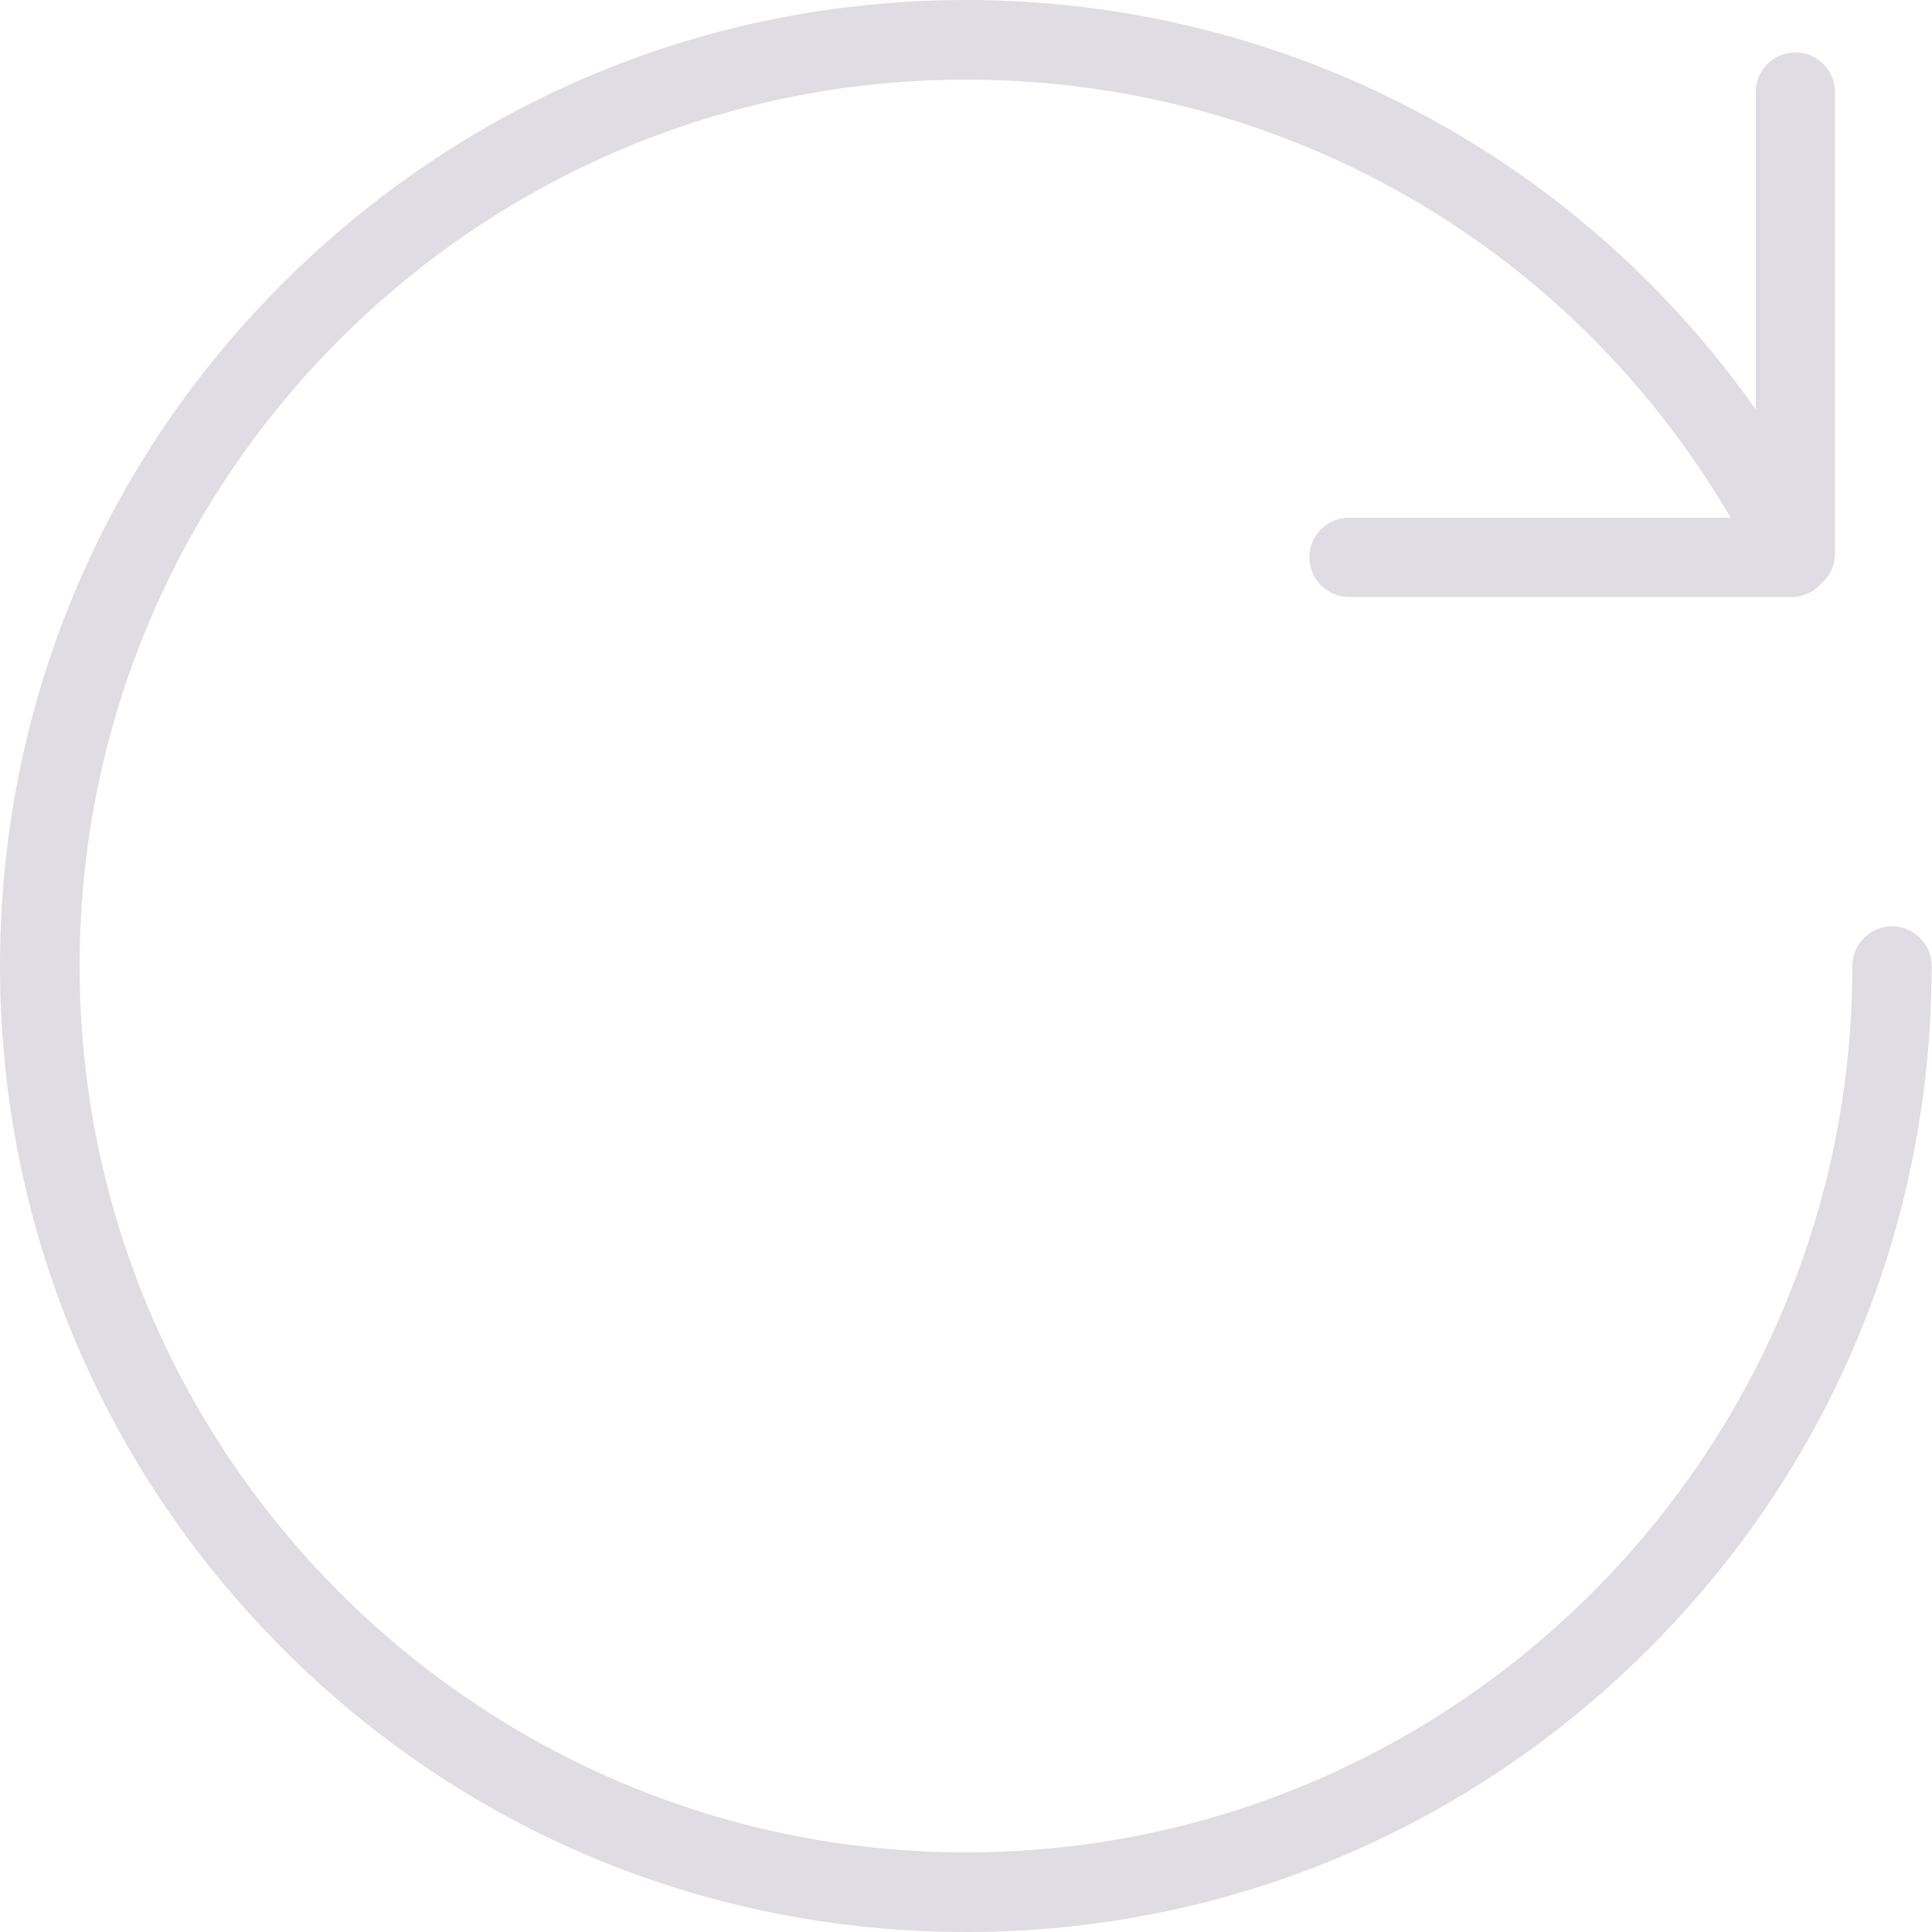 <svg enable-background="new 0 0 512 512" id="Layer_1" version="1.1" viewBox="0 0 512 512" xml:space="preserve" xmlns="http://www.w3.org/2000/svg" xmlns:xlink="http://www.w3.org/1999/xlink"><g><path d="M256,512c-68.4,0-132.7-26.6-181-75S0,324.4,0,256S26.6,123.3,75,75S187.6,0,256,0   c48.5,0,95.7,13.6,136.6,39.4c28.7,18.1,53.3,41.6,72.7,69.1V24.4c0-5.8,4.7-10.5,10.5-10.5c5.8,0,10.5,4.7,10.5,10.5v122.3   c0,4.9-3.4,9.1-8.1,10.3c-4.8,1.1-9.7-1.2-11.9-5.6C426.3,71,345.7,21.1,256,21.1C126.5,21.1,21.1,126.5,21.1,256   c0,129.5,105.4,234.9,234.9,234.9c129.5,0,234.9-105.4,234.9-234.9c0-5.8,4.7-10.5,10.5-10.5c5.8,0,10.5,4.7,10.5,10.5   c0,68.4-26.6,132.7-75,181S324.4,512,256,512z" fill="#dfdce3"/><path d="M474.8,158.2H357.5c-5.8,0-10.5-4.7-10.5-10.5s4.7-10.5,10.5-10.5h117.3c5.8,0,10.5,4.7,10.5,10.5   S480.6,158.2,474.8,158.2z" fill="#dfdce3"/></g></svg>
